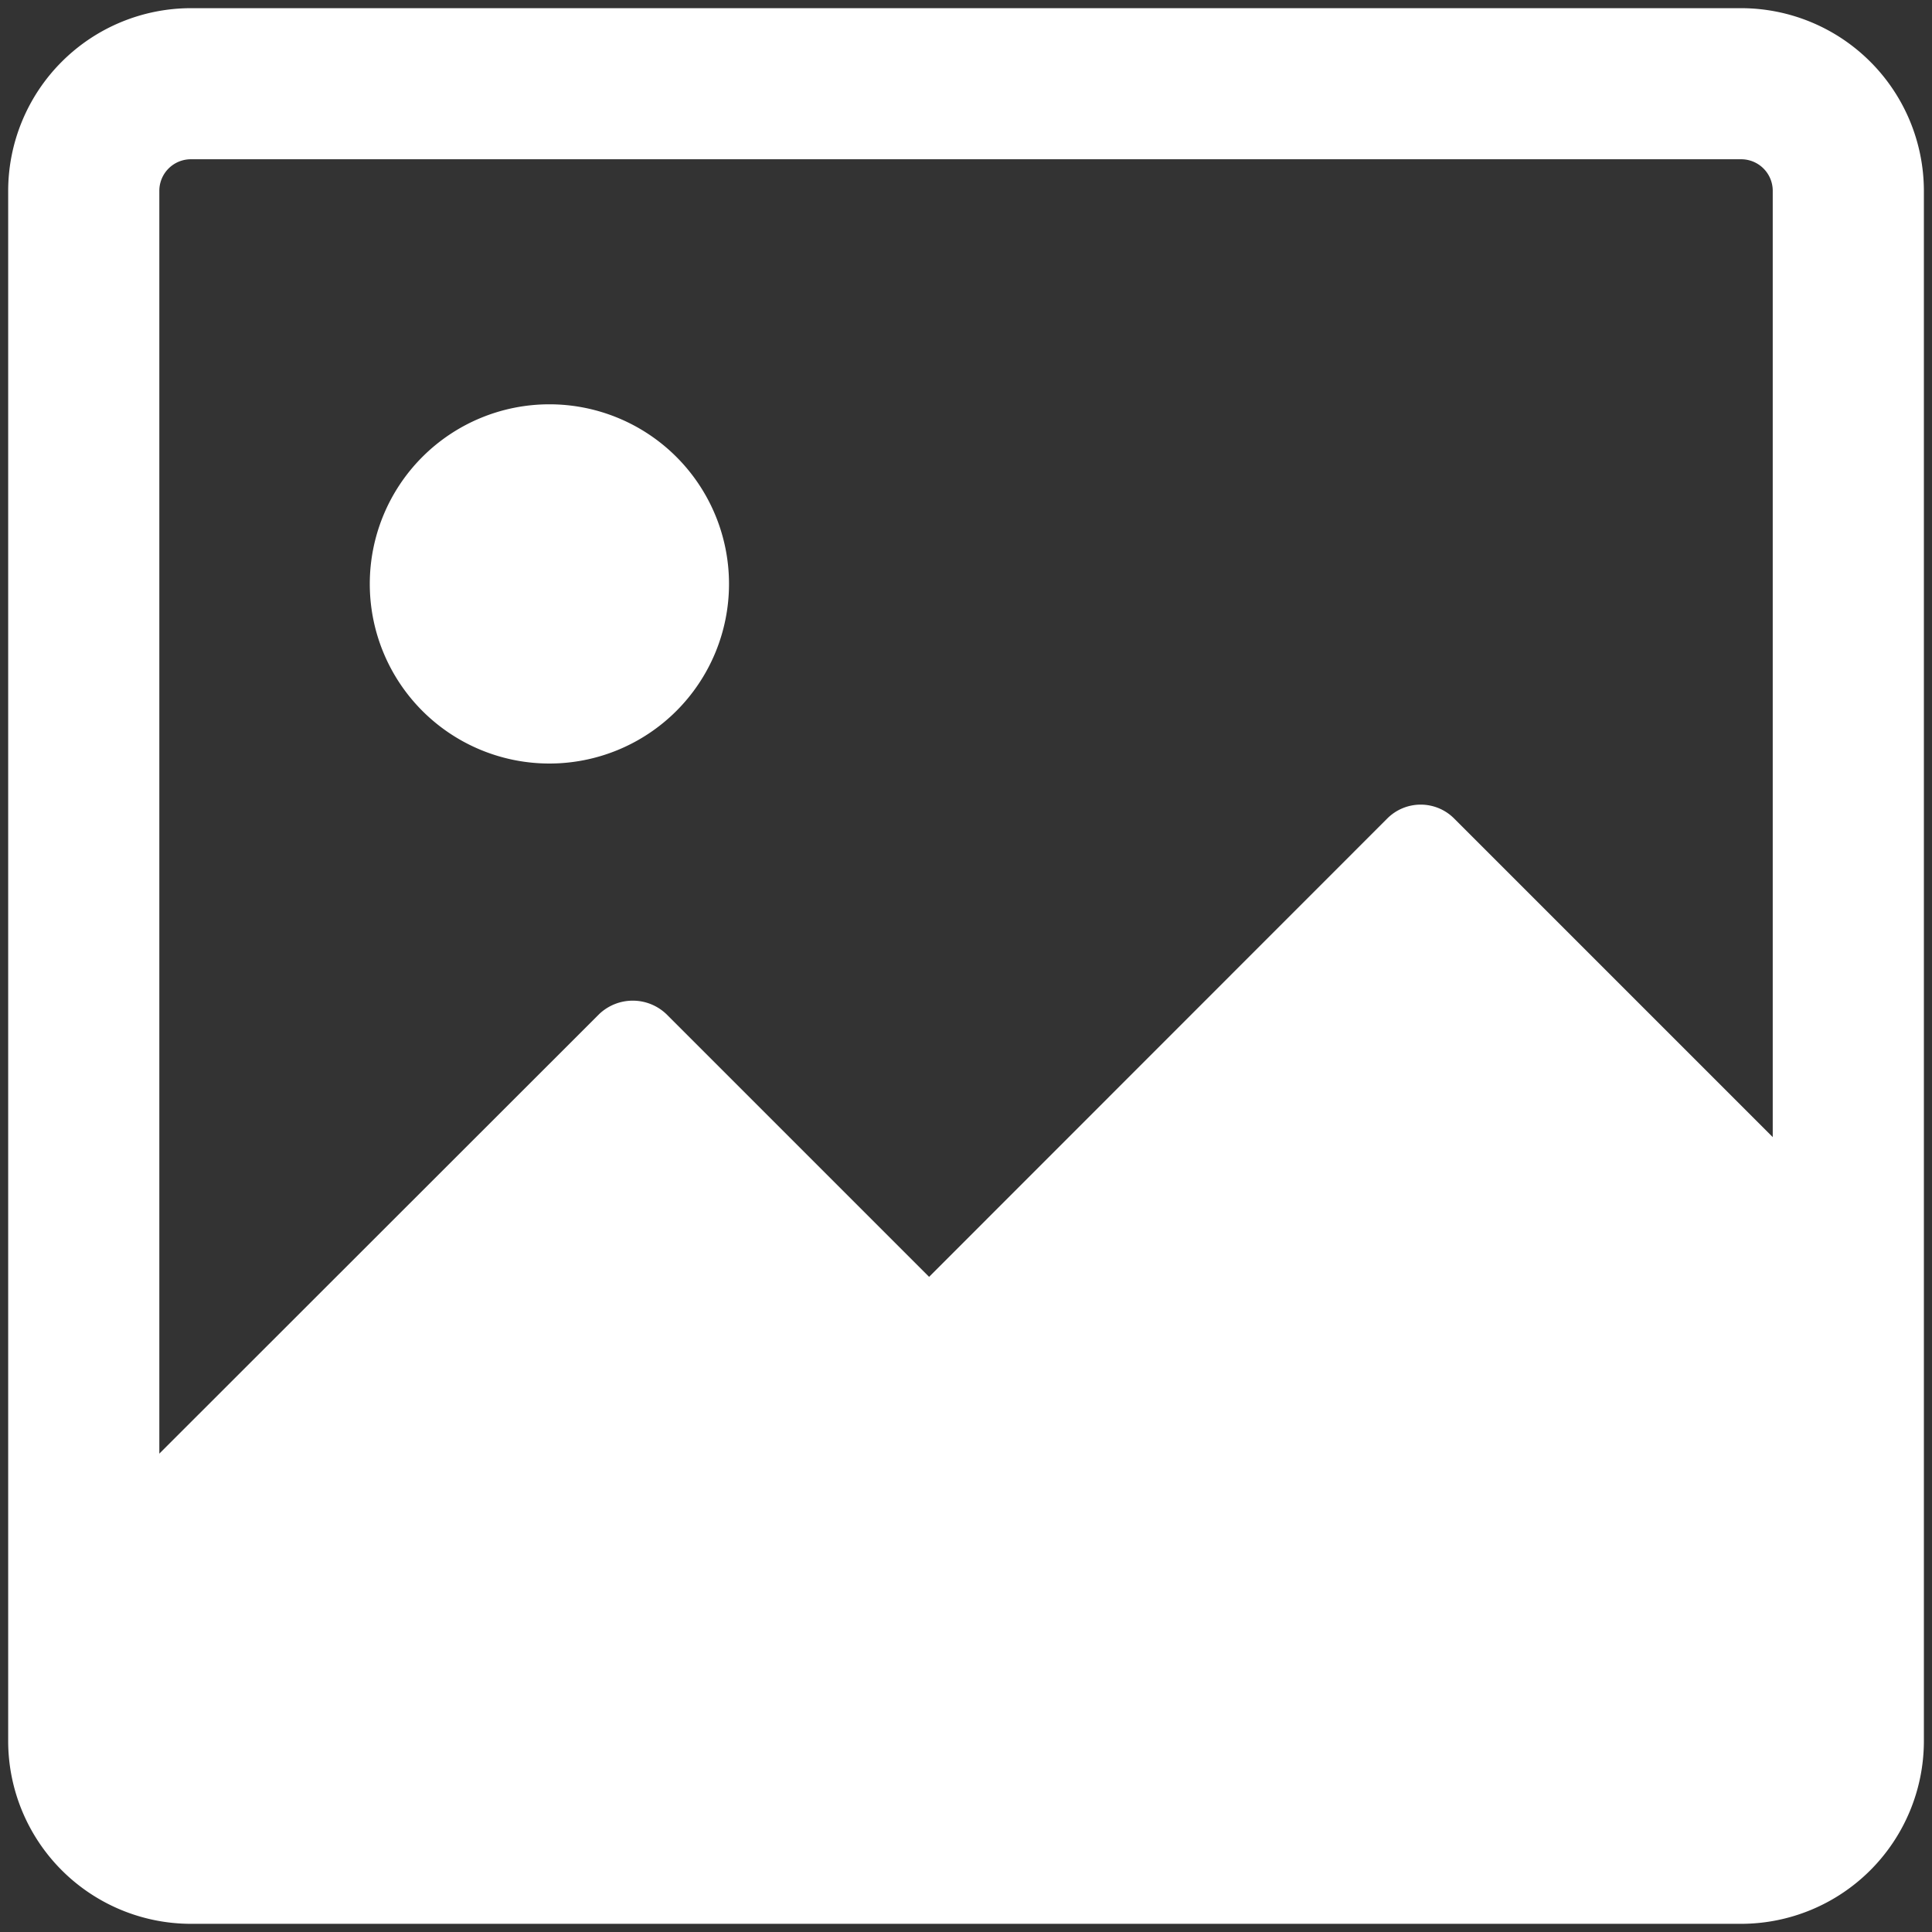 <svg xmlns="http://www.w3.org/2000/svg" width="30" height="30" viewBox="0 0 30 30">
    <rect x="0" y="0" width="30" height="30" fill="#333333" stroke="none"/>
    <defs>
        <clipPath id="hxmtusgt9a">
            <path data-name="사각형 49" style="fill:#fff" d="M0 0h30v30H0z"/>
        </clipPath>
    </defs>
    <g data-name="그룹 13">
        <g data-name="그룹 1" style="clip-path:url(#hxmtusgt9a)">
            <path data-name="패스 1" d="M26.91 0H2.837A2.84 2.84 0 0 0 0 2.836v24.073a2.84 2.84 0 0 0 2.837 2.837H26.91a2.84 2.84 0 0 0 2.837-2.837V2.836A2.84 2.84 0 0 0 26.91 0m.49 17.53-4.948-4.948a.733.733 0 0 0-1.037 0L14.3 19.7l-4.083-4.083a.756.756 0 0 0-1.037 0l-6.833 6.828V2.836a.49.49 0 0 1 .49-.49H26.91a.49.49 0 0 1 .49.49z" transform="translate(.127 .127)" style="fill:#fff"/>
            <path data-name="패스 2" d="M21.928 20.965a2.789 2.789 0 1 0 2.789 2.789 2.789 2.789 0 0 0-2.789-2.789" transform="translate(-13.397 -14.687)" style="fill:#fff"/>
        </g>
    </g>
</svg>

